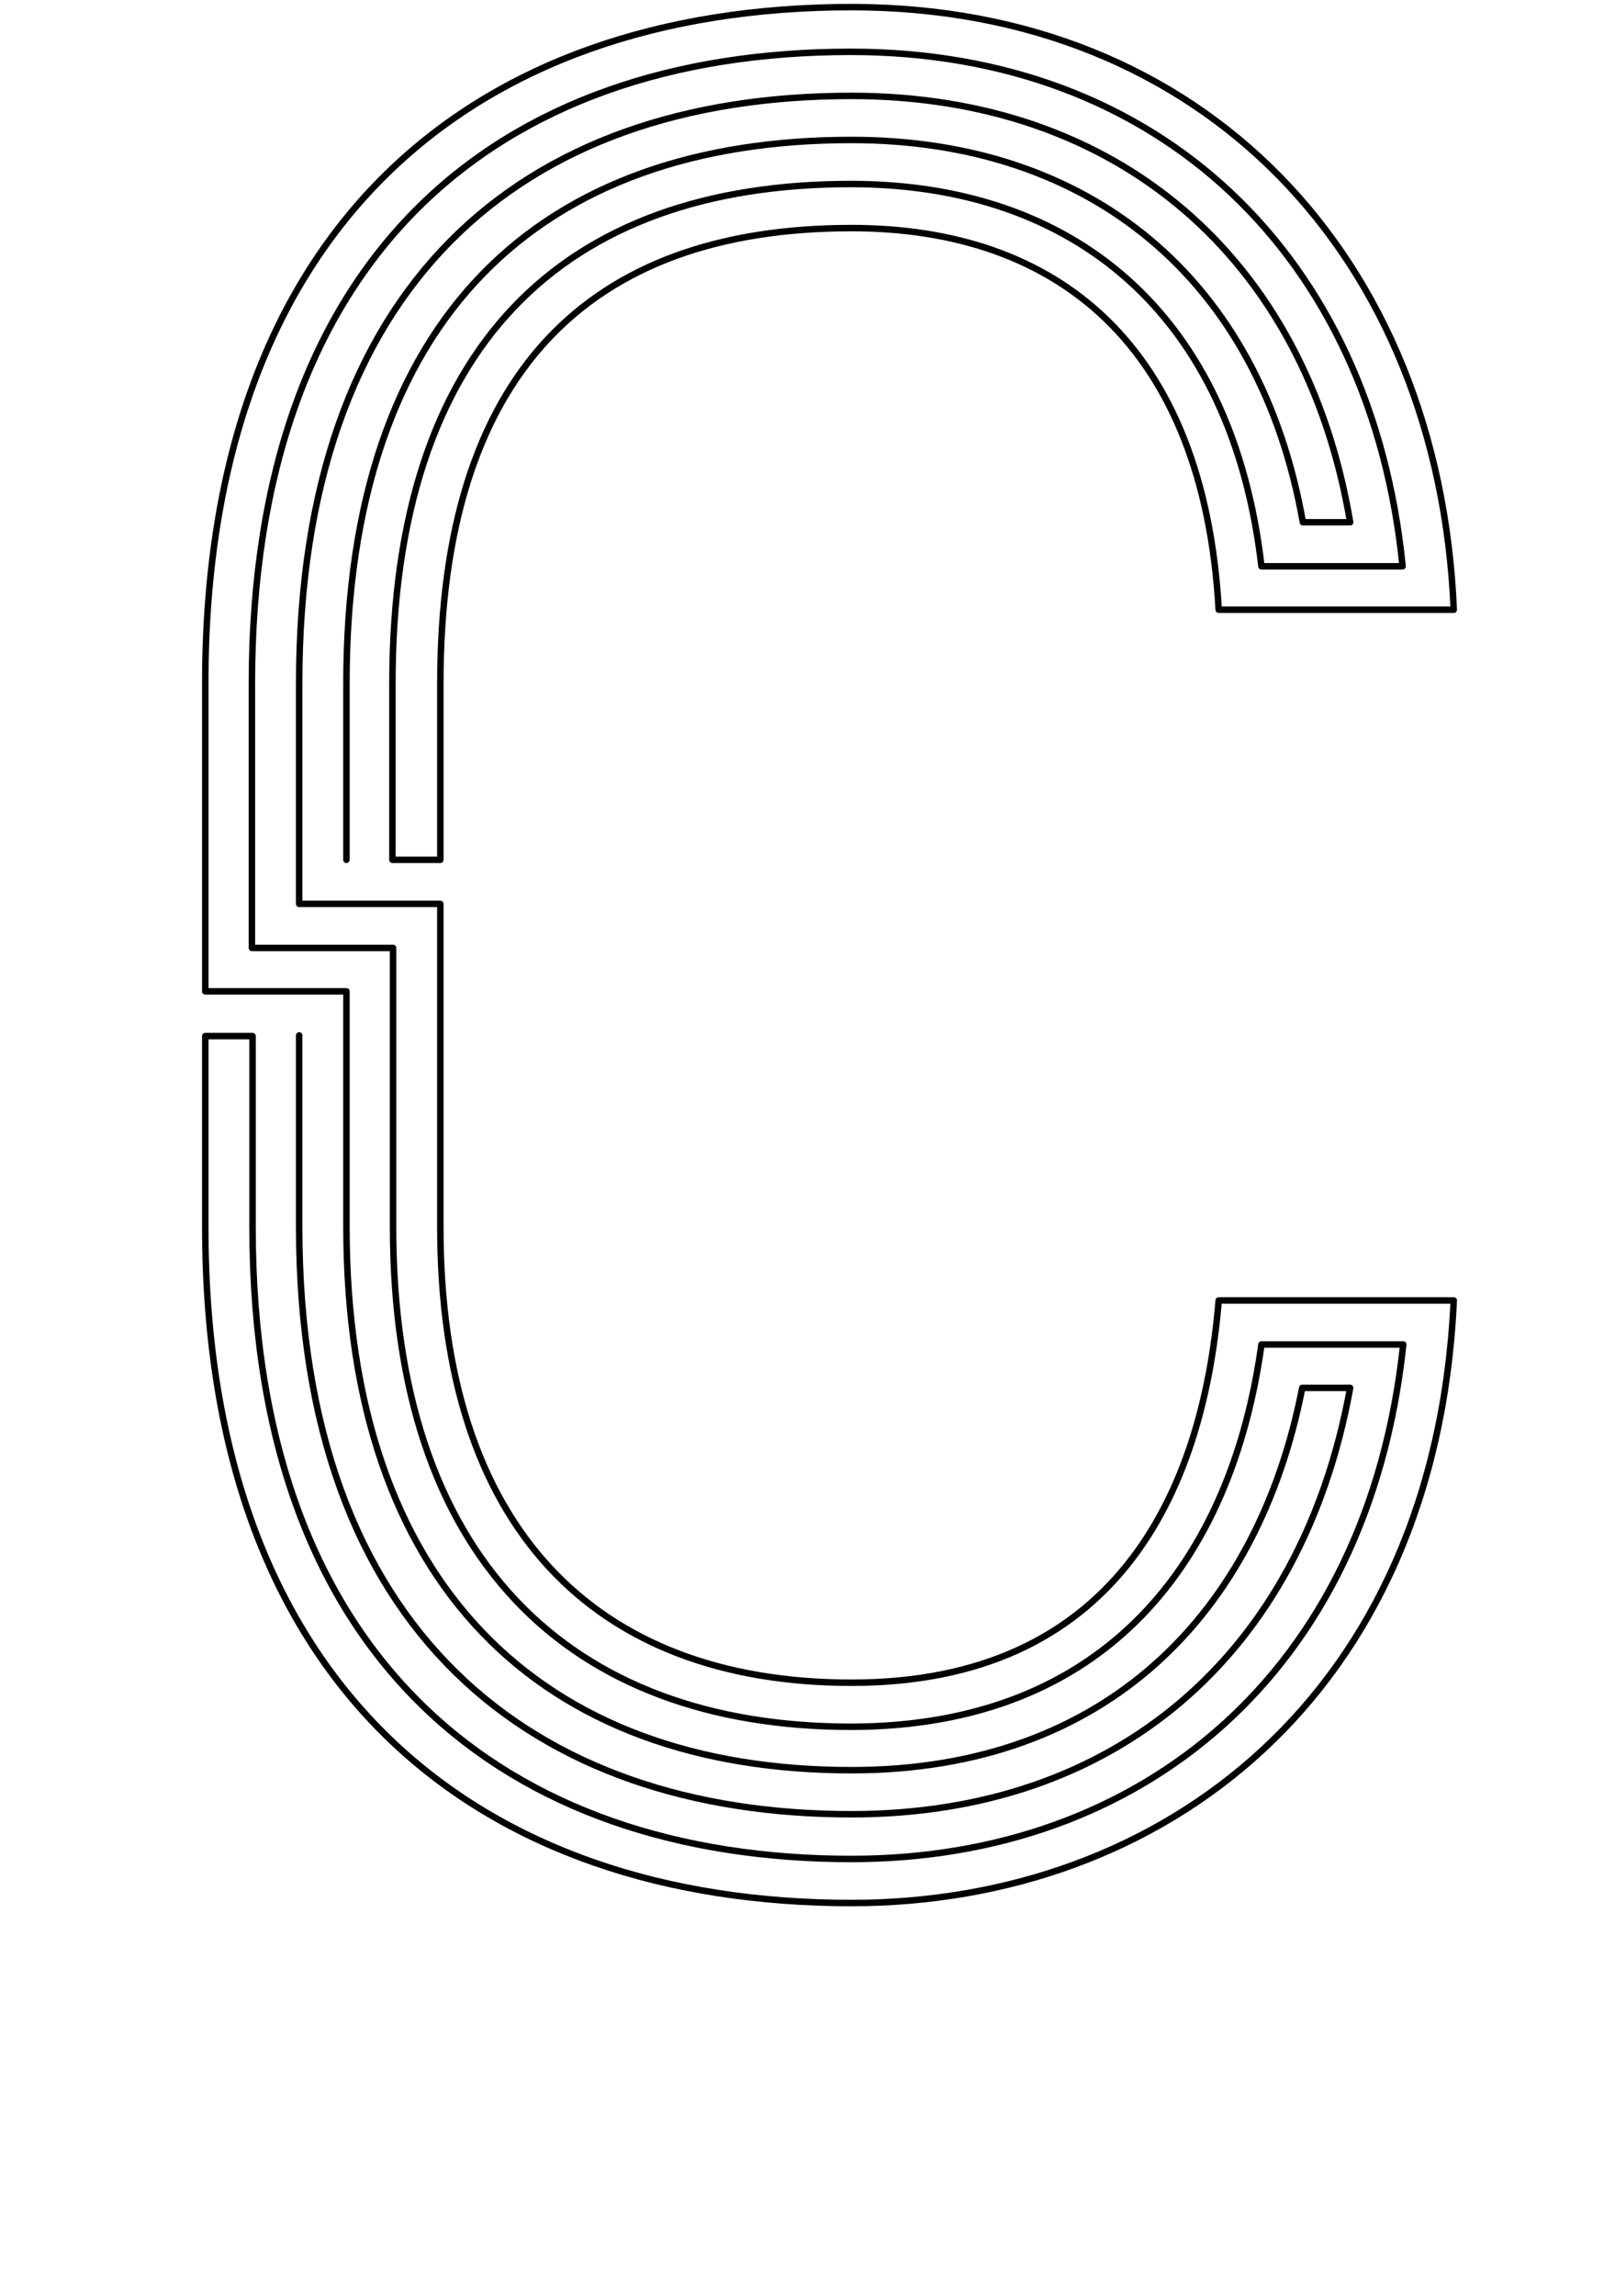 <?xml version="1.0" encoding="utf-8"?>
<!-- Generator: Adobe Illustrator 21.0.0, SVG Export Plug-In . SVG Version: 6.00 Build 0)  -->
<svg version="1.0" xmlns="http://www.w3.org/2000/svg" xmlns:xlink="http://www.w3.org/1999/xlink" x="0px" y="0px"
	 viewBox="0 0 249.4 354.3" enable-background="new 0 0 249.4 354.3" xml:space="preserve">
<g id="Linea_16" display="none">
	
		<path display="inline" fill="none" stroke="#000000" stroke-width="0.25" stroke-linecap="round" stroke-linejoin="round" stroke-miterlimit="10" d="
		M68,134.9l0-29.5c0-47.6,22.7-70.3,63.5-70.3c31.8,0,54.4,18.1,56.7,58.9l36.3,0c-2.3-54.4-38.5-93-93-93
		c-58.5,0-99.8,34-99.8,104.3v47.6l19.4,0v36.3c0,58.2,32.6,86.2,80.4,86.2c39.3,0,64.4-24.1,71.6-59l2.5,0
		c-7.4,36.6-34,61.2-74.1,61.2c-49.2,0-82.8-28.7-82.8-88.4v-34l-2.4,0v34c0,61.2,34.8,90.7,85.3,90.7c41.7,0,70.1-26.1,77-65.8
		l-7.4,0c-6.5,34.4-30.2,59-69.6,59c-46.5,0-78-27.2-78-83.9v-38.6l-19.4,0l0-45.4c0-68.8,40.1-102,97.4-102l0,0
		c52.2,0,87.3,36.1,90.4,88.4l-31.5,0c-3-40.2-26.3-59-59-59l0,0c-42,0-65.9,23.4-65.9,72.6l0,29.5h-2.4l0-29.5
		c0-50.6,25.2-74.8,68.3-74.8l0,0c33.5,0,57.5,19.4,61.2,59l26.7,0c-4-50.1-37.9-83.9-87.9-83.9l0,0c-56.1,0-94.9,32.5-94.9,99.8
		l0,43.1l19.4,0v40.8c0,55.2,30.4,81.6,75.6,81.6c39.5,0,61.9-25.2,67.5-59l12.3,0c-6.3,42.7-36.6,70.3-79.8,70.3
		c-51.8,0-87.7-30.2-87.7-93v-34l-2.4,0v34c0,64.3,36.9,95.2,90.1,95.2c44.6,0,76.9-29,82.6-74.8l-17.1,0c-4.9,33.1-25.8,59-65.4,59
		c-43.9,0-73.2-25.7-73.2-79.4v-43.1l-19.4,0l0-40.8c0-65.8,37.6-97.5,92.5-97.5l0,0c47.7,0,80.4,31.5,85.2,79.4l-21.8,0
		c-4.5-39-29-59-63.4-59l0,0c-44.3,0-70.8,24.9-70.8,77.1l0,29.5h-2.4l0-29.5c0-53.7,27.7-79.4,73.2-79.4l0,0
		c35.1,0,60.4,20.4,65.5,59l17,0c-5.5-45.6-37.1-74.8-82.6-74.8l0,0c-53.8,0-90.1,31-90.1,95.2l0,38.6l19.4,0v45.4
		c0,52.2,28.2,77.1,70.8,77.1c39.9,0,59.1-26.6,63.3-59l21.9,0c-4.9,49.1-39.3,79.4-85.2,79.4C77,286.9,39,255.1,39,189.4v-34
		l-2.4,0v34c0,67.3,39.1,99.8,94.9,99.8c47.3,0,83.8-31.6,87.9-83.9l-26.7,0c-3.5,31.5-21,59-61.1,59c-41.2,0-68.3-24.2-68.3-74.8
		v-47.6l-19.4,0l0-36.3c0-62.7,35.1-93,87.7-93l0,0c43.2,0,73.6,27,79.8,70.3l-12.2,0c-5.9-38.2-31.7-59-67.7-59l0,0
		c-46.7,0-75.6,26.5-75.6,81.6l0,29.5h-2.4l0-29.5c0-56.7,30.1-83.9,78-83.9l0,0c36.6,0,63,21.2,69.7,59l7.3,0
		c-6.9-40.9-36-65.8-77-65.8l0,0c-51.4,0-85.3,29.5-85.3,90.7l0,34l19.4,0v49.9c0,49.1,26,72.6,65.9,72.6c40.4,0,56.1-28.4,58.9-59
		l31.5,0c-3.2,55.6-41.8,88.4-90.4,88.4c-57.2,0-97.4-33.3-97.4-102v-34h-2.4v34c0,70.3,41.3,104.3,99.8,104.3c49.9,0,90.7-34,93-93
		h-36.3c-2.3,29.5-15.9,59-56.7,59C93,259.7,68,237,68,189.4v-52.2H48.7l0-31.7c0-59.7,32.6-88.4,82.9-88.4l0,0
		c38.8,0,66.7,22.7,74.2,61.2h-2.4c-7.4-37.4-34.4-59-71.7-59l0,0c-49.1,0-80.4,28-80.4,86.2l0,29.5"/>
</g>
<g id="Linea_6">
	<path fill="none" stroke="#000000" stroke-linecap="round" stroke-linejoin="round" stroke-miterlimit="10" d="M53.5,132.7l0-27.2
		c0-56.7,30.1-83.9,78-83.9l0,0c36.6,0,63,21.2,69.7,59l7.3,0c-6.9-40.9-36-65.8-77-65.8l0,0c-51.4,0-85.3,29.5-85.3,90.7l0,34
		l21.8,0v49.9c0,46.1,23.6,70.3,63.5,70.3c40.4,0,54.2-28.8,56.7-59h36.3c-2.8,61-44.9,93-93,93c-57.2,0-99.8-32.8-99.8-104.3v-29.5
		l7.3,0v29.5c0,67.1,39.4,97.5,92.5,97.5c44.6,0,79.8-28.5,85.2-79.4l-21.9,0c-4.6,33.3-23.9,58.9-63.3,59
		c-43.9,0-70.8-26.4-70.8-77.1v-43.1l-21.8,0l0-40.8c0-65.8,37.6-97.5,92.5-97.5l0,0c47.7,0,80.4,31.5,85.2,79.4l-21.8,0
		c-4.5-39-29-59-63.4-59l0,0c-44.3,0-70.8,24.9-70.8,77.1l0,27.2H68l0-27.2c0-47.6,22.7-70.3,63.5-70.3c31.8,0,54.4,18.1,56.7,58.9
		l36.3,0c-2.3-54.4-38.5-93-93-93c-58.5,0-99.8,34-99.8,104.3v47.6l21.8,0v36.3c0,55.4,30.2,83.9,78,83.9c39.3,0,62.8-24.2,69.6-59
		l7.4,0c-7.5,41.3-36.3,65.8-77,65.8c-49.2,0-85.3-28.1-85.3-90.7v-29.5"/>
</g>
</svg>
